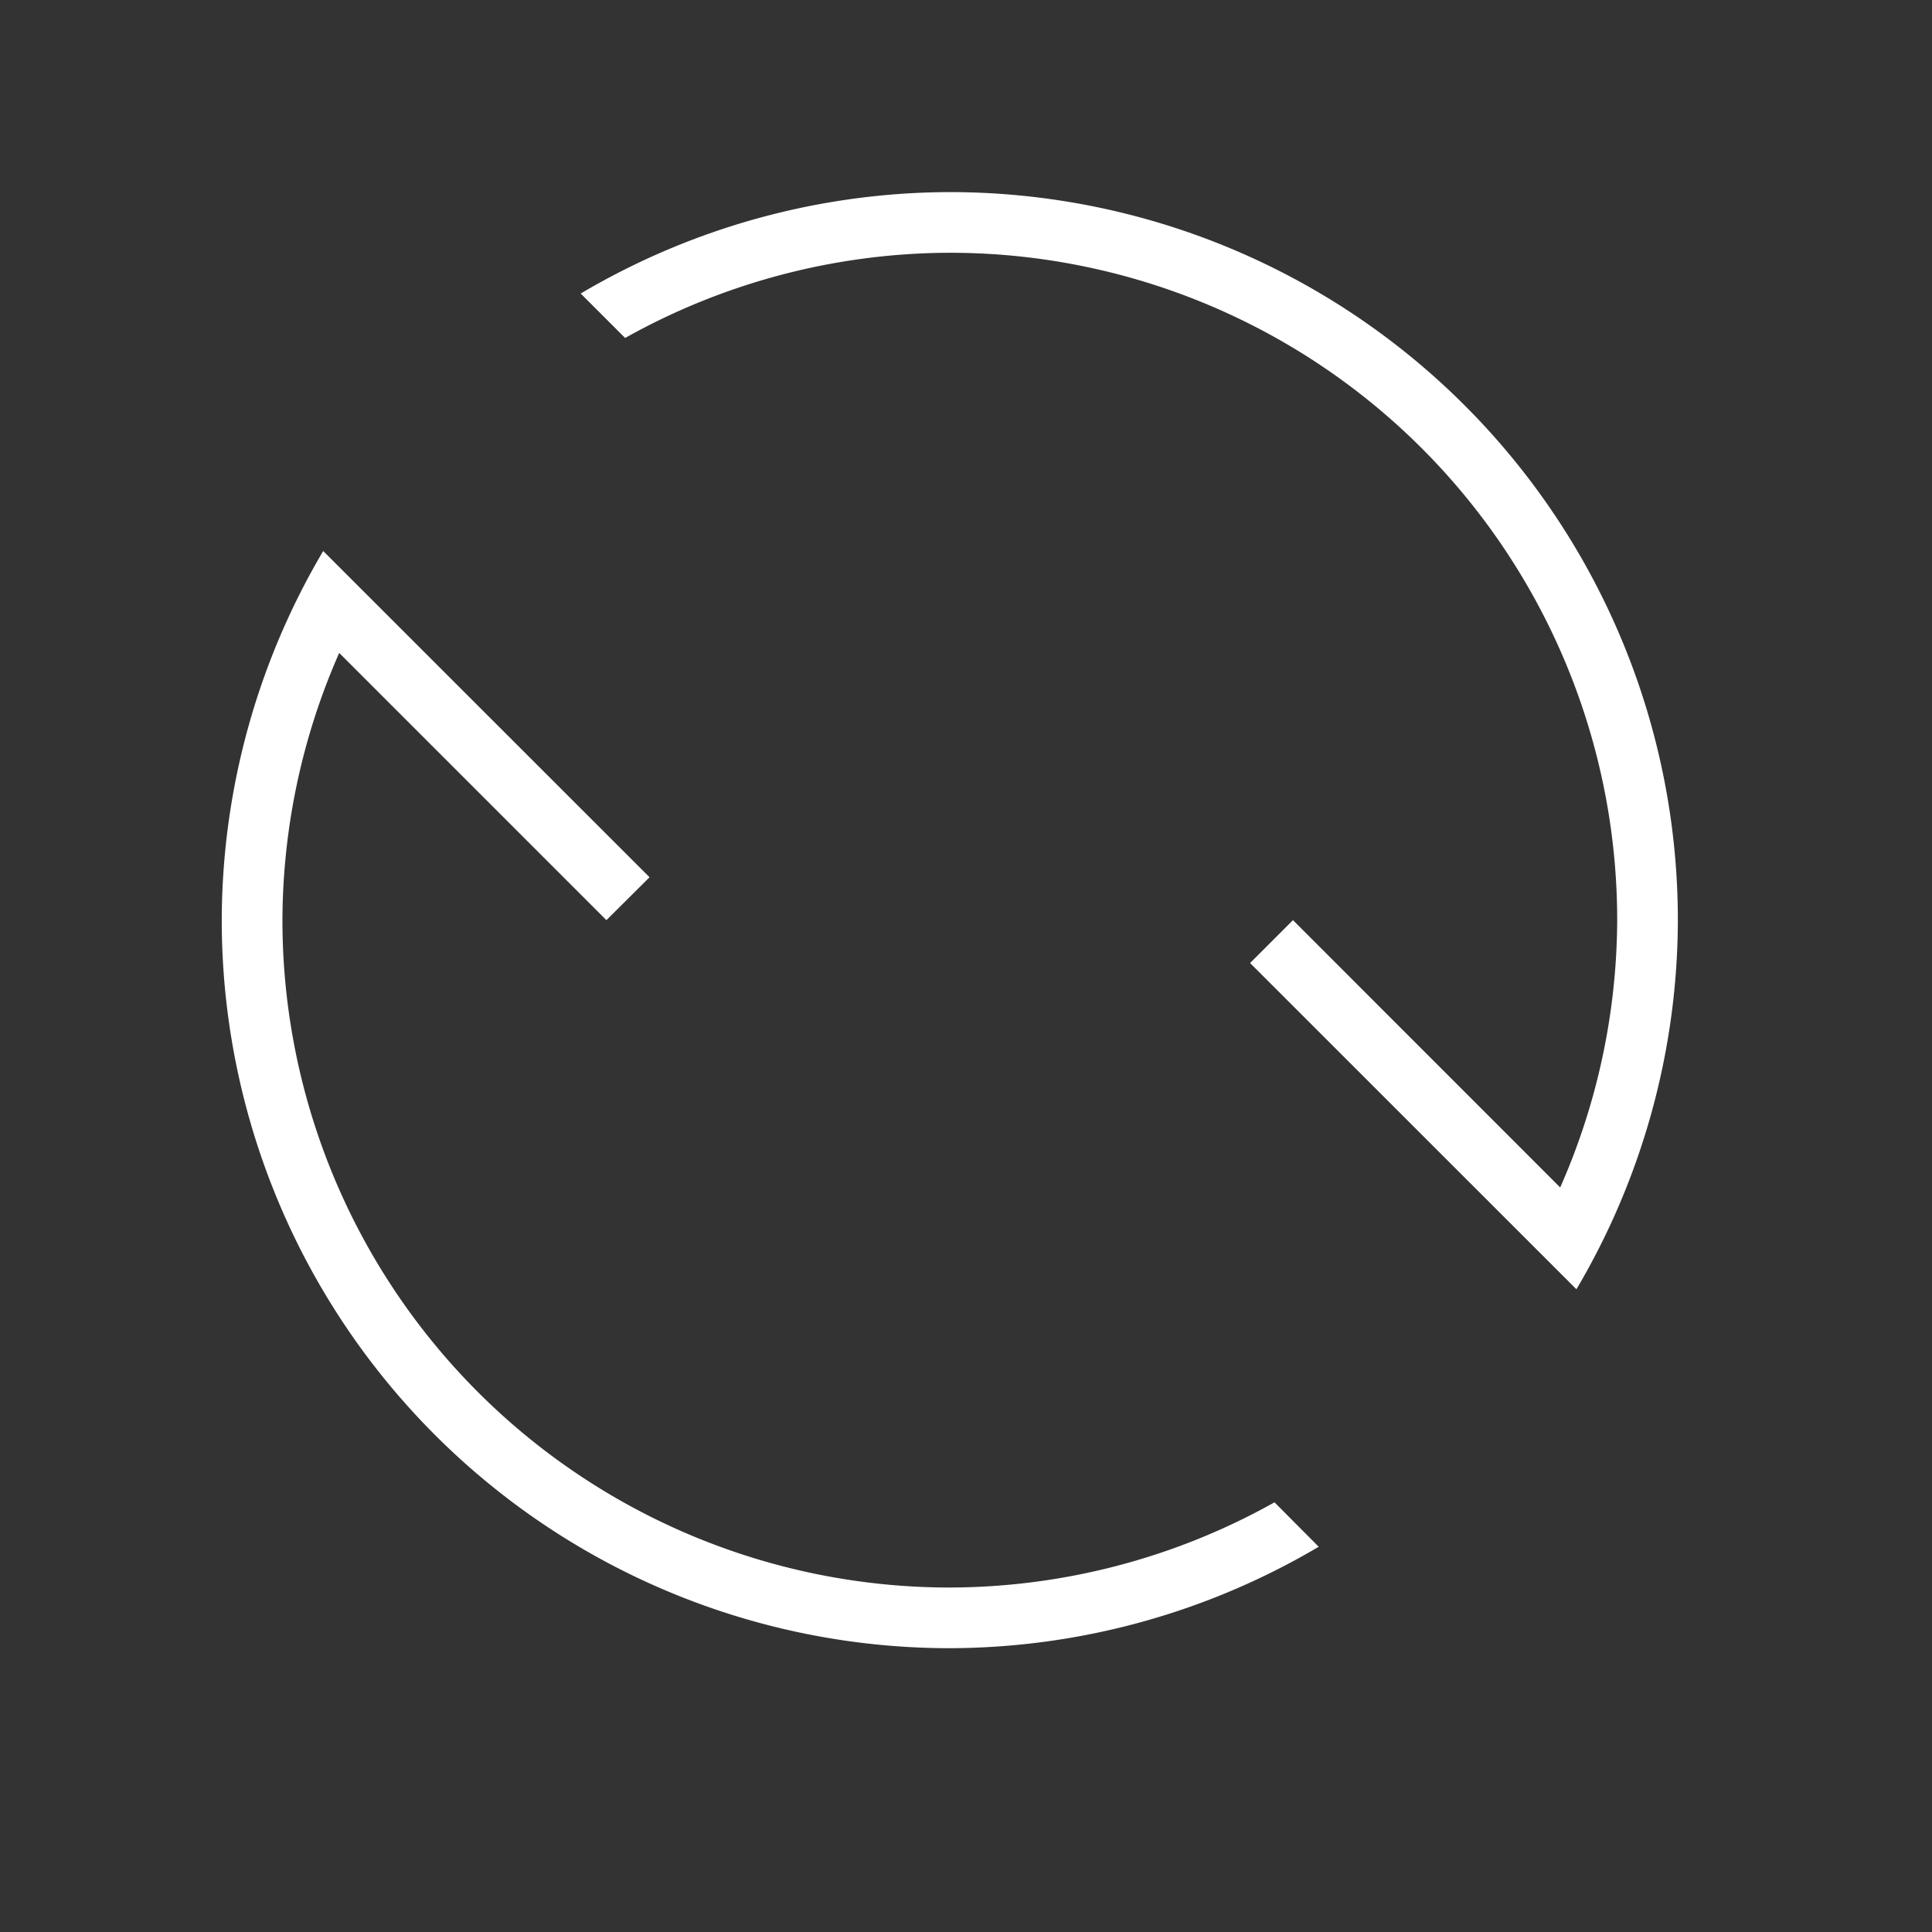 <?xml version="1.0" encoding="UTF-8" standalone="no"?>
<svg
   version="1.1"
   viewBox="0 0 90 90"
   id="svg1"
   sodipodi:docname="func_hidden.svg"
   inkscape:version="1.3.2 (091e20ef0f, 2023-11-25, custom)"
   width="90"
   height="90"
   inkscape:export-filename="func_hidden.png"
   inkscape:export-xdpi="96"
   inkscape:export-ydpi="96"
   xmlns:inkscape="http://www.inkscape.org/namespaces/inkscape"
   xmlns:sodipodi="http://sodipodi.sourceforge.net/DTD/sodipodi-0.dtd"
   xmlns="http://www.w3.org/2000/svg"
   xmlns:svg="http://www.w3.org/2000/svg">
  <rect x="0" y="0" width="90" height="90" fill="#333333" stroke="none"/>
  <sodipodi:namedview
     id="namedview1"
     pagecolor="#ffffff"
     bordercolor="#000000"
     borderopacity="0.25"
     inkscape:showpageshadow="2"
     inkscape:pageopacity="0.0"
     inkscape:pagecheckerboard="0"
     inkscape:deskcolor="#d1d1d1"
     inkscape:zoom="7.375"
     inkscape:cx="15.864407"
     inkscape:cy="59.186441"
     inkscape:window-width="1920"
     inkscape:window-height="1080"
     inkscape:window-x="0"
     inkscape:window-y="0"
     inkscape:window-maximized="0"
     inkscape:current-layer="svg1" />
  <defs
     id="defs1">
    <style
       type="text/css"
       id="current-color-scheme">
            .ColorScheme-Text {
                color:#eff0f1;
            }
        </style>
  </defs>
  <path
     style="fill:#ffffff;fill-opacity:1;stroke:none;stroke-width:2.826"
     class="ColorScheme-Text"
     d="M 10.33,42.864 A 33.915,33.915 0 0 1 15.056,25.669 L 30.258,40.866 28.249,42.864 15.801,30.416 A 31.089,31.089 0 0 0 13.157,42.864 31.089,31.089 0 0 0 44.246,73.953 31.089,31.089 0 0 0 59.371,69.984 l 2.059,2.07 A 33.915,33.915 0 0 1 44.246,76.779 33.915,33.915 0 0 1 10.33,42.864 Z M 27.051,13.674 A 33.915,33.915 0 0 1 44.246,8.949 33.915,33.915 0 0 1 78.161,42.864 33.915,33.915 0 0 1 73.436,60.059 L 58.234,44.862 60.232,42.864 72.68,55.317 A 31.089,31.089 0 0 0 75.335,42.864 31.089,31.089 0 0 0 44.246,11.775 31.089,31.089 0 0 0 29.121,15.744 Z"
     id="path1" />
</svg>
